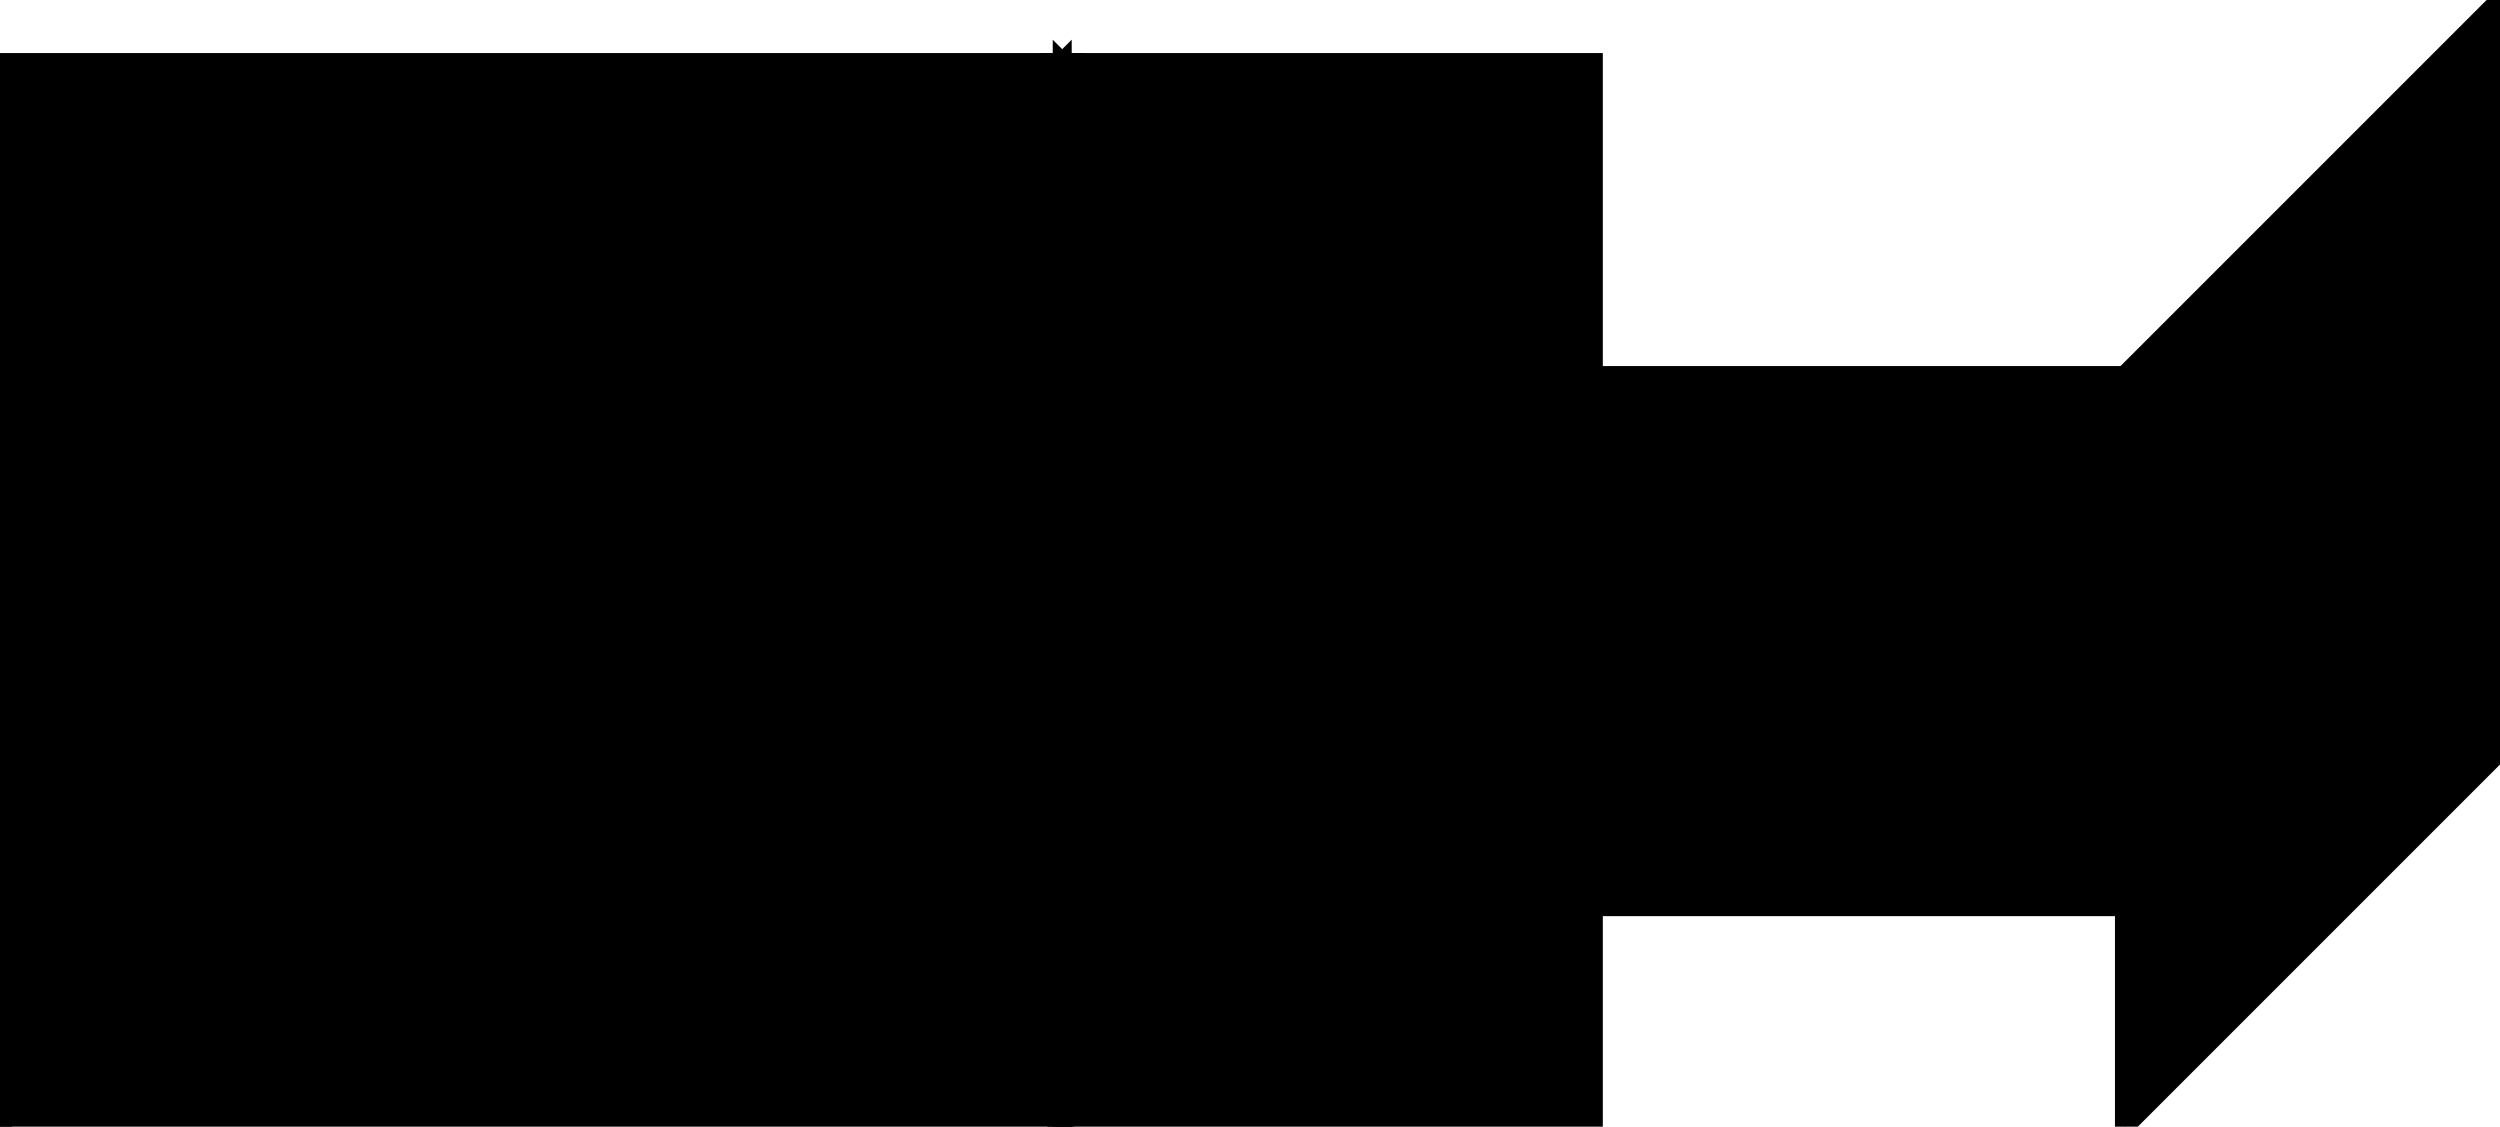 <?xml version="1.0" encoding="utf-8"?>
<svg baseProfile="full" height="100%" version="1.1" viewBox="0 0 263.598 118.794" width="100%" xmlns="http://www.w3.org/2000/svg" xmlns:ev="http://www.w3.org/2001/xml-events" xmlns:xlink="http://www.w3.org/1999/xlink"><defs/><polygon fill="black" id="1" points="224.0,95.598 224.0,39.598 168.0,39.598 168.0,95.598" stroke="black" stroke-width="2"/><polygon fill="black" id="2" points="263.598,79.196 263.598,0.0 224.0,39.598 224.0,118.794" stroke="black" stroke-width="2"/><polygon fill="black" id="3" points="168.0,118.598 112.0,118.598 168.0,62.598" stroke="black" stroke-width="2"/><polygon fill="black" id="4" points="168.0,62.598 112.0,6.598 168.0,6.598" stroke="black" stroke-width="2"/><polygon fill="black" id="5" points="112.0,118.598 168.0,62.598 112.0,6.598" stroke="black" stroke-width="2"/><polygon fill="black" id="6" points="112.0,118.598 0.0,118.598 112.0,6.598" stroke="black" stroke-width="2"/><polygon fill="black" id="7" points="0.0,118.598 112.0,6.598 0.0,6.598" stroke="black" stroke-width="2"/></svg>
